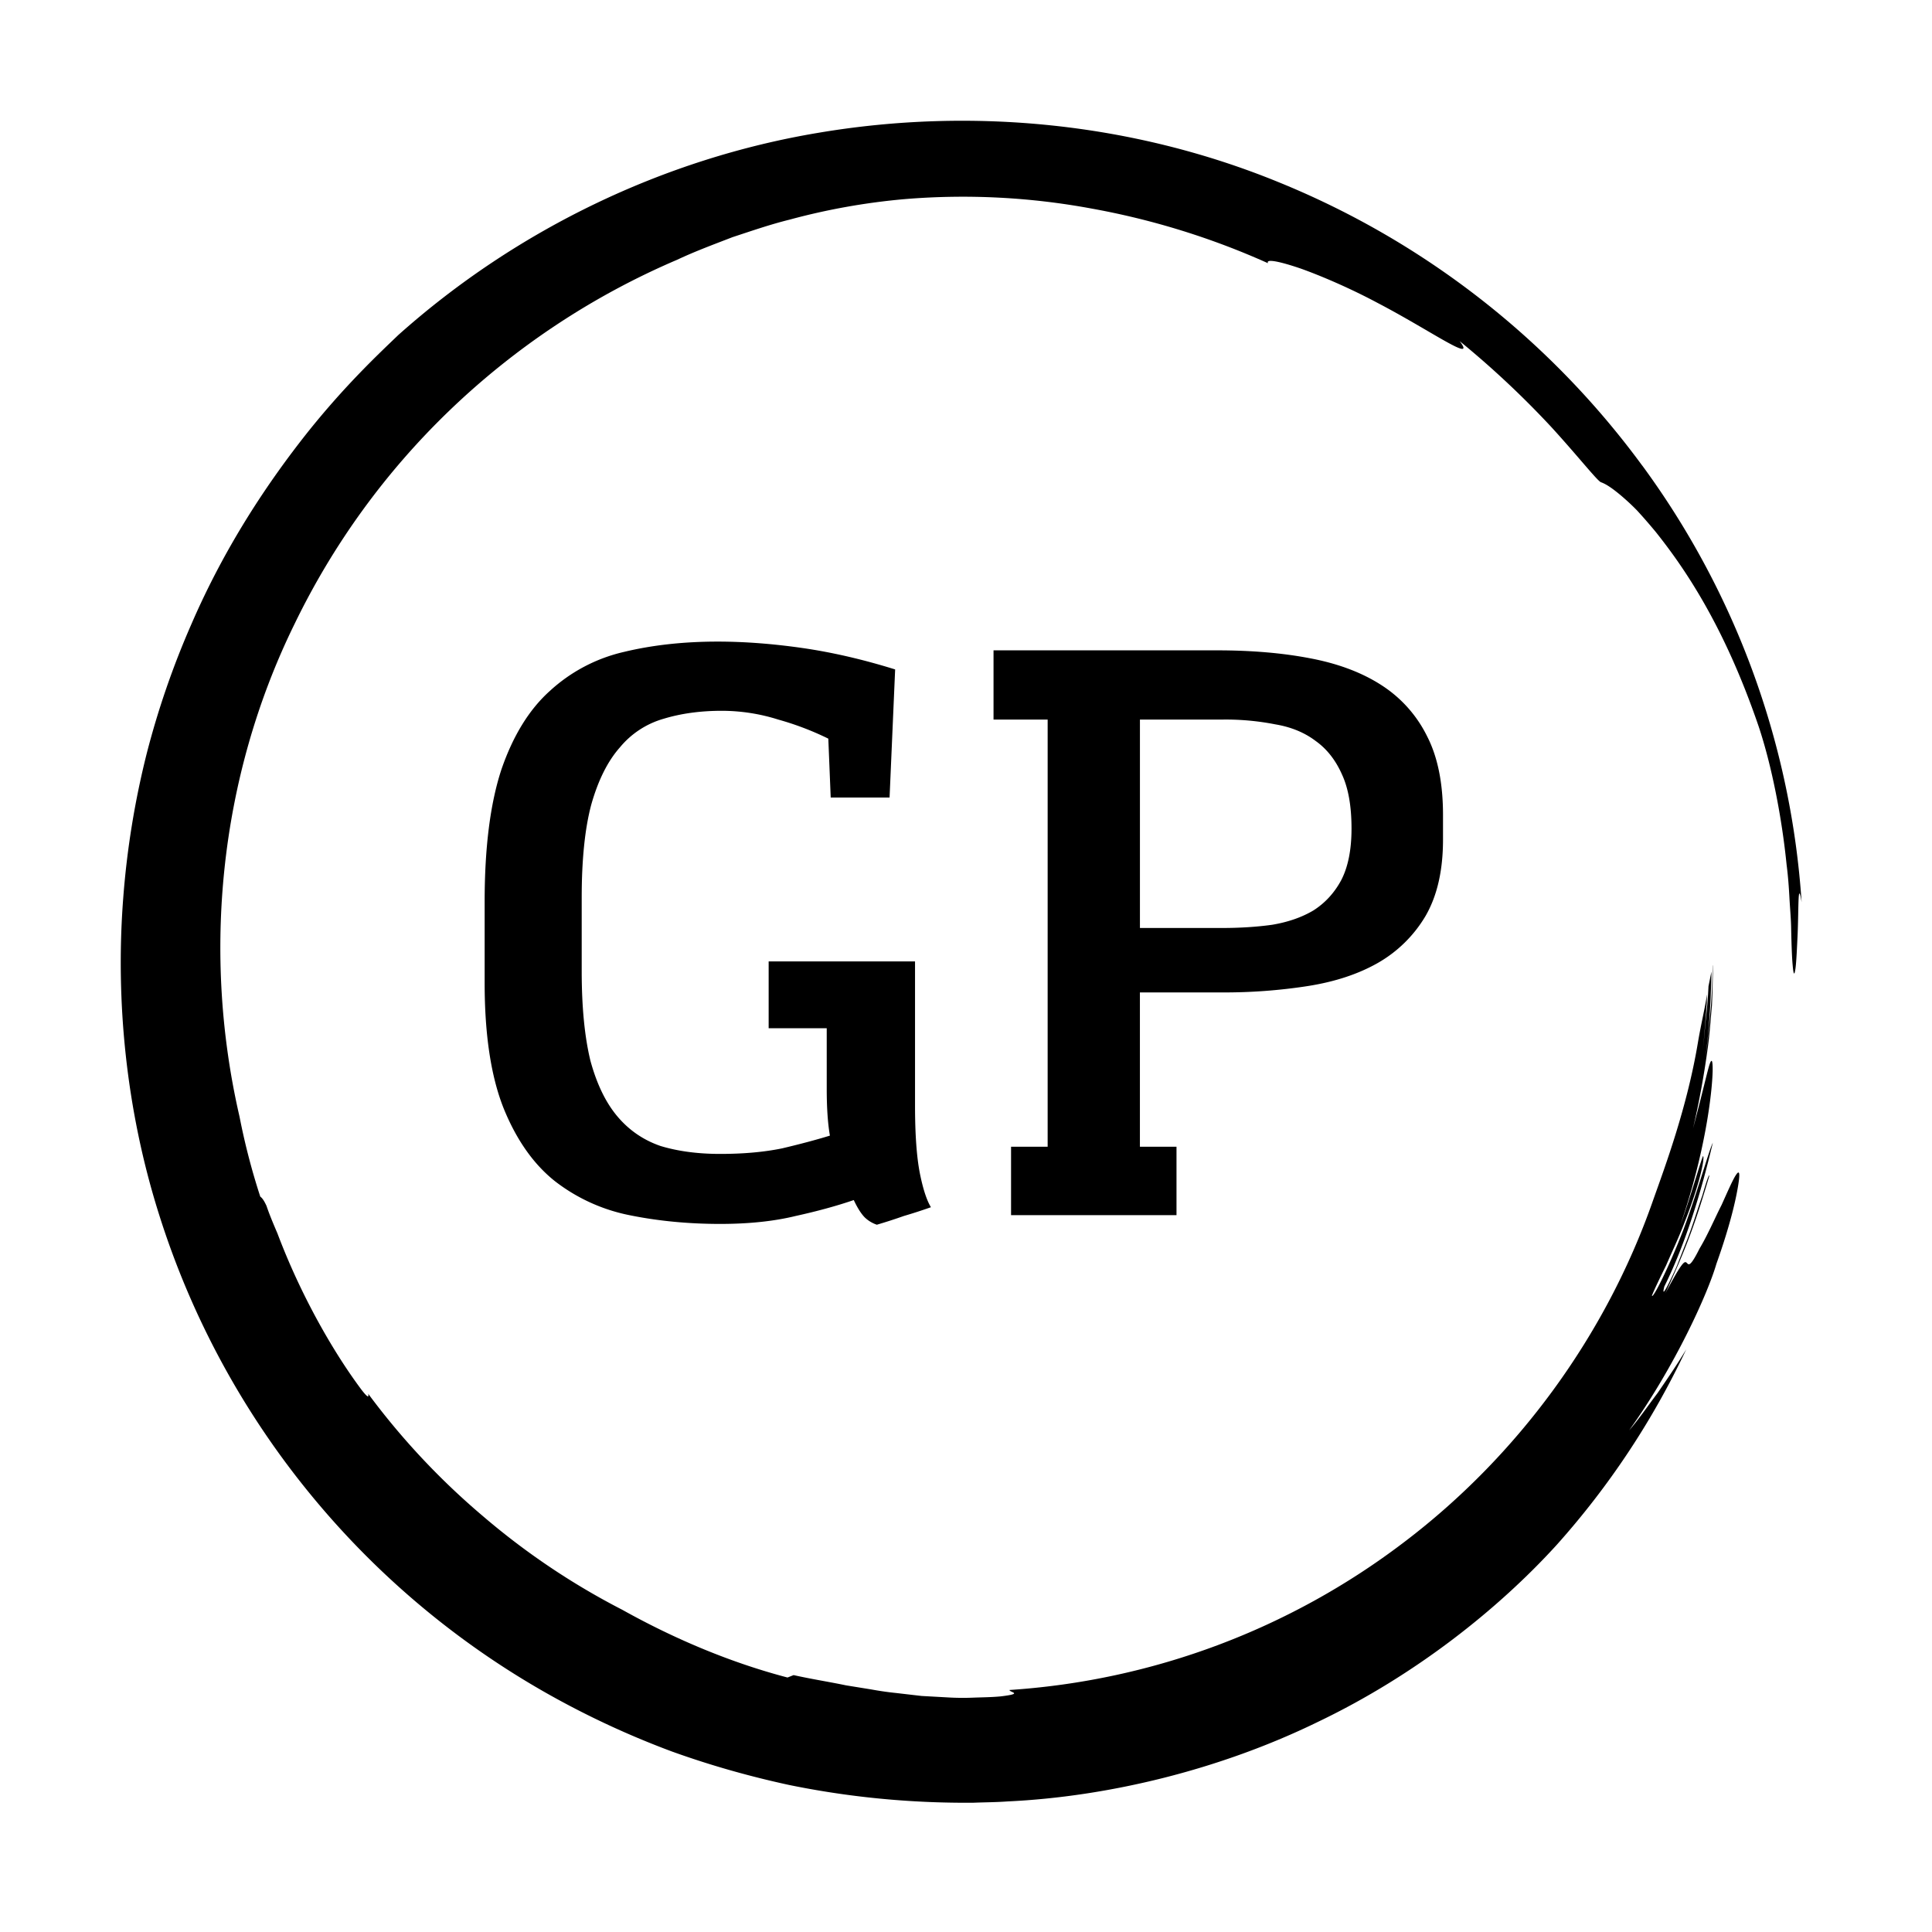 <svg xmlns="http://www.w3.org/2000/svg" width="68" height="68" fill="none"><g filter="url(#a)"><path fill="#000" d="m29.238 24.07-.084-2.072a10.222 10.222 0 0 0-1.764-.672 6.595 6.595 0 0 0-1.988-.308c-.747 0-1.428.093-2.044.28a3.096 3.096 0 0 0-1.54 1.008c-.43.485-.765 1.157-1.008 2.016-.224.84-.336 1.932-.336 3.276v2.576c0 1.27.103 2.324.308 3.164.224.821.541 1.475.952 1.96.41.485.915.83 1.512 1.036.616.187 1.316.28 2.1.28.821 0 1.55-.065 2.184-.196.635-.15 1.195-.299 1.68-.448-.075-.43-.112-.98-.112-1.652V32.19h-2.044v-2.352h5.152v5.068c0 1.008.056 1.801.168 2.38.112.56.243.961.392 1.204-.317.112-.635.215-.952.308-.317.112-.635.215-.952.308a1.138 1.138 0 0 1-.42-.252c-.13-.13-.261-.336-.392-.616-.597.205-1.279.392-2.044.56-.765.187-1.652.28-2.66.28-1.12 0-2.184-.103-3.192-.308a6.293 6.293 0 0 1-2.632-1.204c-.747-.597-1.344-1.447-1.792-2.548-.448-1.12-.672-2.595-.672-4.424v-2.856c0-1.904.196-3.453.588-4.648.41-1.195.98-2.119 1.708-2.772a5.753 5.753 0 0 1 2.604-1.372c1.008-.243 2.11-.364 3.304-.364.933 0 1.923.075 2.968.224 1.045.15 2.137.401 3.276.756l-.196 4.508h-2.072Zm5.731-2.744V18.89h7.868c1.214 0 2.306.093 3.276.28.99.187 1.83.504 2.52.952a4.488 4.488 0 0 1 1.596 1.792c.374.728.56 1.652.56 2.772v.868c0 1.083-.205 1.979-.616 2.688a4.6 4.6 0 0 1-1.68 1.652c-.69.392-1.512.663-2.464.812a19.16 19.16 0 0 1-3.024.224h-2.884v5.432h1.288v2.408h-5.823v-2.408h1.288V21.326h-1.905Zm12.6 3.836c0-.784-.111-1.419-.336-1.904-.223-.504-.531-.896-.923-1.176-.393-.299-.869-.495-1.428-.588a9.015 9.015 0 0 0-1.82-.168h-2.94v7.336h2.883c.635 0 1.223-.037 1.764-.112.56-.093 1.046-.261 1.456-.504.411-.261.738-.616.98-1.064.243-.467.364-1.073.364-1.82Z"/></g><g filter="url(#b)"><path fill="#000" d="M57.801 12.387a29.776 29.776 0 0 0-12.811-9.98C39.908.33 34.255-.242 28.828.67c-5.438.903-10.631 3.394-14.806 7.119-.686.658-1.885 1.78-3.228 3.468-1.333 1.687-2.85 3.92-4.057 6.71a29.82 29.82 0 0 0-1.568 4.535 30.154 30.154 0 0 0-.835 5.146c-.27 3.576.102 7.416 1.259 11.08a29.52 29.52 0 0 0 5.453 10.012 29.59 29.59 0 0 0 8.219 6.87 30.702 30.702 0 0 0 4.376 2.034c1.44.519 2.831.899 4.133 1.181 2.613.535 4.854.638 6.488.625.398-.016.794-.016 1.19-.045 3.57-.166 7.497-1.123 10.934-2.8 3.454-1.652 6.368-3.996 8.39-6.214a28.548 28.548 0 0 0 4.575-6.9c-.33.55-.681 1.06-1.01 1.54-.354.468-.663.924-1 1.312 1.625-2.269 2.773-4.833 3.07-5.858.497-1.394.687-2.276.765-2.751.078-.476.04-.551-.072-.385-.113.165-.29.574-.51 1.062-.245.48-.487 1.055-.777 1.537-.357.716-.386.55-.458.492-.076-.061-.167-.003-.744 1.08.74-1.603 1.047-2.44 1.55-4.141-.018-.058-.116.242-.25.704-.163.454-.342 1.079-.572 1.651l-.32.816c-.104.246-.209.457-.287.616-.158.316-.234.416-.157.115.756-1.521 1.304-3.353 1.707-5.061-.141.28-.543 1.745-1.036 3.063-.506 1.314-1.091 2.473-1.107 2.316.088-.22.271-.601.497-1.058.201-.466.459-1.005.661-1.544.427-1.072.702-2.12.648-2.306-.02-.074-.494 1.603-.803 2.419.871-2.542 1.114-4.621 1.134-5.412.005-.4-.036-.48-.13-.167-.09.314-.25 1.022-.56 2.182.19-.81.378-1.8.515-2.811.072-.505.103-1.018.15-1.512.023-.496.03-.976.037-1.418l-.005.013c-.021.441-.029 1.043-.085 1.632-.057.59-.107 1.17-.172 1.572.133-.99.188-1.994.208-2.996l-.105.523a16.17 16.17 0 0 1-.089 1.12c-.043.375-.058.756-.12 1.14.052-.326.067-.657.096-.986.024-.33.06-.66.062-.992-.075.493-.212 1.053-.316 1.666-.384 2.32-1.168 4.412-1.583 5.582-1.66 4.759-4.76 8.997-8.768 12.036a25.7 25.7 0 0 1-13.883 5.2c-.014.083.529.123-.302.224-.327.032-.65.033-.964.045a8.804 8.804 0 0 1-.929-.009l-.903-.05-.885-.103a11.136 11.136 0 0 1-.88-.126l-.89-.144c-.593-.124-1.207-.218-1.847-.361l-.214.085c-1.97-.517-3.938-1.336-5.814-2.383a25.391 25.391 0 0 1-4.91-3.3 25.622 25.622 0 0 1-4.034-4.304c.02.111.013.178-.23-.133-.985-1.315-2.134-3.306-2.965-5.512-.137-.32-.274-.641-.384-.966-.112-.245-.179-.296-.22-.328a23.648 23.648 0 0 1-.729-2.807c-1.305-5.648-.755-11.87 1.936-17.35a26.35 26.35 0 0 1 5.436-7.496A26.697 26.697 0 0 1 23.84 5.14c.633-.298 1.29-.54 1.943-.793.664-.218 1.326-.448 2.003-.615a23.237 23.237 0 0 1 4.072-.725 24.863 24.863 0 0 1 6.57.335 26.732 26.732 0 0 1 6.203 1.923c-.092-.165.397-.07 1.152.188.75.268 1.763.706 2.702 1.208 1.887.984 3.508 2.16 2.89 1.345a32.32 32.32 0 0 1 3.25 3.05c.938 1.029 1.603 1.878 1.726 1.918.18.064.402.213.721.482.158.136.343.301.546.51.197.214.419.467.668.768.964 1.213 2.382 3.234 3.608 6.82.47 1.404.826 3.256.988 4.88.053.405.08.797.1 1.165.02.368.052.71.059 1.018.013.617.029 1.094.055 1.354.032.386.065.354.099.112.033-.243.053-.733.076-1.212.039-.964.005-1.937.14-1.114a29.226 29.226 0 0 0-5.608-15.37Z"/></g><defs><filter id="a" width="41.731" height="28.524" x="13.058" y="18.582" color-interpolation-filters="sRGB" filterUnits="userSpaceOnUse"><feFlood flood-opacity="0" result="BackgroundImageFix"/><feColorMatrix in="SourceAlpha" result="hardAlpha" values="0 0 0 0 0 0 0 0 0 0 0 0 0 0 0 0 0 0 127 0"/><feOffset dy="4"/><feGaussianBlur stdDeviation="2"/><feComposite in2="hardAlpha" operator="out"/><feColorMatrix values="0 0 0 0 0 0 0 0 0 0 0 0 0 0 0 0 0 0 0.25 0"/><feBlend in2="BackgroundImageFix" result="effect1_dropShadow_13_37"/><feBlend in="SourceGraphic" in2="effect1_dropShadow_13_37" result="shape"/></filter><filter id="b" width="67.16" height="67.201" x=".25" y=".25" color-interpolation-filters="sRGB" filterUnits="userSpaceOnUse"><feFlood flood-opacity="0" result="BackgroundImageFix"/><feColorMatrix in="SourceAlpha" result="hardAlpha" values="0 0 0 0 0 0 0 0 0 0 0 0 0 0 0 0 0 0 127 0"/><feOffset dy="4"/><feGaussianBlur stdDeviation="2"/><feComposite in2="hardAlpha" operator="out"/><feColorMatrix values="0 0 0 0 0 0 0 0 0 0 0 0 0 0 0 0 0 0 0.25 0"/><feBlend in2="BackgroundImageFix" result="effect1_dropShadow_13_37"/><feBlend in="SourceGraphic" in2="effect1_dropShadow_13_37" result="shape"/></filter></defs></svg>